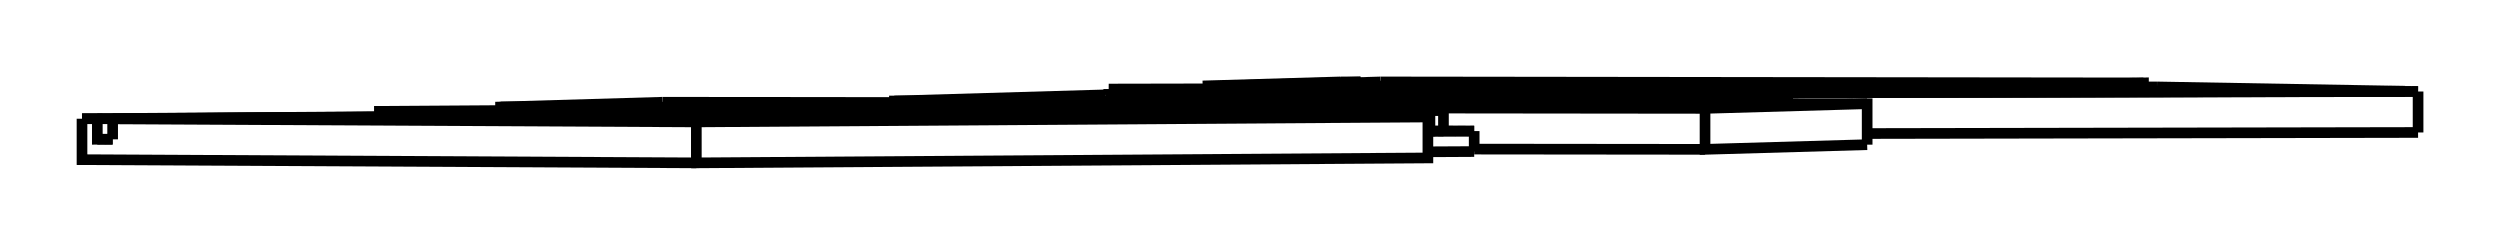 <svg version="1.1" xmlns="http://www.w3.org/2000/svg" viewBox="-16.462 -1.497 30.517 2.988" fill="none" stroke="black" stroke-width="0.6%" vector-effect="non-scaling-stroke">
    <path d="M -8.373 -0.249 L -10.352 -0.191 L -10.352 -0.148" />
    <path d="M 6.33 0.269 L 4.351 0.326 L 4.351 -0.174 L -10.352 -0.191" />
    <path d="M 1.533 0.323 L 4.351 0.326" />
    <path d="M 6.33 -0.231 L 4.351 -0.174" />
    <path d="M 6.33 0.269 L 6.33 -0.231 L -8.373 -0.249" />
    <path d="M -0.099 -0.497 L -1.781 -0.448 L -1.536 -0.448 L -1.536 -0.413" />
    <path d="M -1.781 -0.448 L -1.781 -0.413" />
    <path d="M 9.703 -0.435 L 9.703 -0.485 L 8.021 -0.437 L 8.021 -0.432" />
    <path d="M -0.099 -0.497 L 0.146 -0.497" />
    <path d="M 0.146 -0.489 L 0.146 -0.497" />
    <path d="M 0.391 -0.497 L 9.703 -0.485" />
    <path d="M -1.536 -0.448 L 0.146 -0.497" />
    <path d="M 0.391 -0.497 L -1.291 -0.448 L -1.291 -0.414" />
    <path d="M -1.291 -0.448 L 8.021 -0.437" />
    <path d="M 0.968 0.102 L 0.993 0.102 L 0.993 -0.148" />
    <path d="M 1.158 0.101 L 0.993 0.102" />
    <path d="M 1.533 0.103 L 1.158 0.101 L 1.158 -0.149 L 0.993 -0.148" />
    <path d="M 1.533 0.103 L 0.968 0.106" />
    <path d="M 1.533 0.353 L 0.968 0.356" />
    <path d="M 1.533 0.353 L 1.533 0.103" />
    <path d="M 1.158 -0.149 L -5.216 -0.182 L -5.382 -0.181 L 0.993 -0.148" />
    <path d="M -5.456 -0.102 L -5.456 -0.105 L -11.831 -0.138 L -11.831 -0.072" />
    <path d="M -5.547 -0.18 L -11.831 -0.138" />
    <path d="M -5.382 -0.181 L -5.382 -0.179" />
    <path d="M 0.828 -0.07 L 0.828 -0.147 L -5.547 -0.18" />
    <path d="M 0.828 -0.147 L -5.456 -0.105" />
    <path d="M -6.531 -0.108 L -6.344 -0.107" />
    <path d="M -6.344 -0.105 L -6.344 -0.107" />
    <path d="M -6.156 -0.106 L 0.968 -0.069 L -7.962 -0.009 L -7.962 0.491 L 0.968 0.431 L 0.968 -0.069" />
    <path d="M -15.461 -0.048 L -6.531 -0.108" />
    <path d="M -15.461 -0.048 L -15.461 0.452 L -7.962 0.491" />
    <path d="M -15.274 -0.047 L -6.344 -0.107" />
    <path d="M -15.461 -0.048 L -15.274 -0.047 L -15.274 0.203 L -15.087 0.201" />
    <path d="M -15.274 0.203 L -15.087 0.204" />
    <path d="M -15.087 -0.046 L -15.087 0.204" />
    <path d="M -6.156 -0.106 L -15.087 -0.046 L -7.962 -0.009" />
    <path d="M 13.055 0.12 L 6.33 0.133" />
    <path d="M 13.055 -0.38 L 13.055 0.12" />
    <path d="M 12.896 -0.383 L 9.868 -0.436" />
    <path d="M 12.896 -0.383 L 12.896 -0.381" />
    <path d="M 13.055 -0.38 L 12.976 -0.381" />
    <path d="M 0.259 -0.335 L 0.259 -0.355 L 0.18 -0.356 L 12.976 -0.381" />
    <path d="M 0.18 -0.336 L 0.18 -0.356" />
    <path d="M 0.1 -0.336 L 0.1 -0.357 L 12.896 -0.383" />
    <path d="M 0.1 -0.357 L -2.928 -0.41 L 9.868 -0.436" />
    <path d="M -2.928 -0.339 L -2.928 -0.41" />
    <path d="M 13.055 -0.38 L 0.259 -0.355" />
    <path d="M 5.36 -0.329 L 5.36 -0.233" />
    <path d="M -2.972 -0.339 L 5.36 -0.329 L 2.788 -0.255 L -5.544 -0.264 L -5.544 -0.246" />
    <path d="M 2.788 -0.255 L 2.788 -0.236" />
    <path d="M -5.544 -0.264 L -2.972 -0.339" />
</svg>